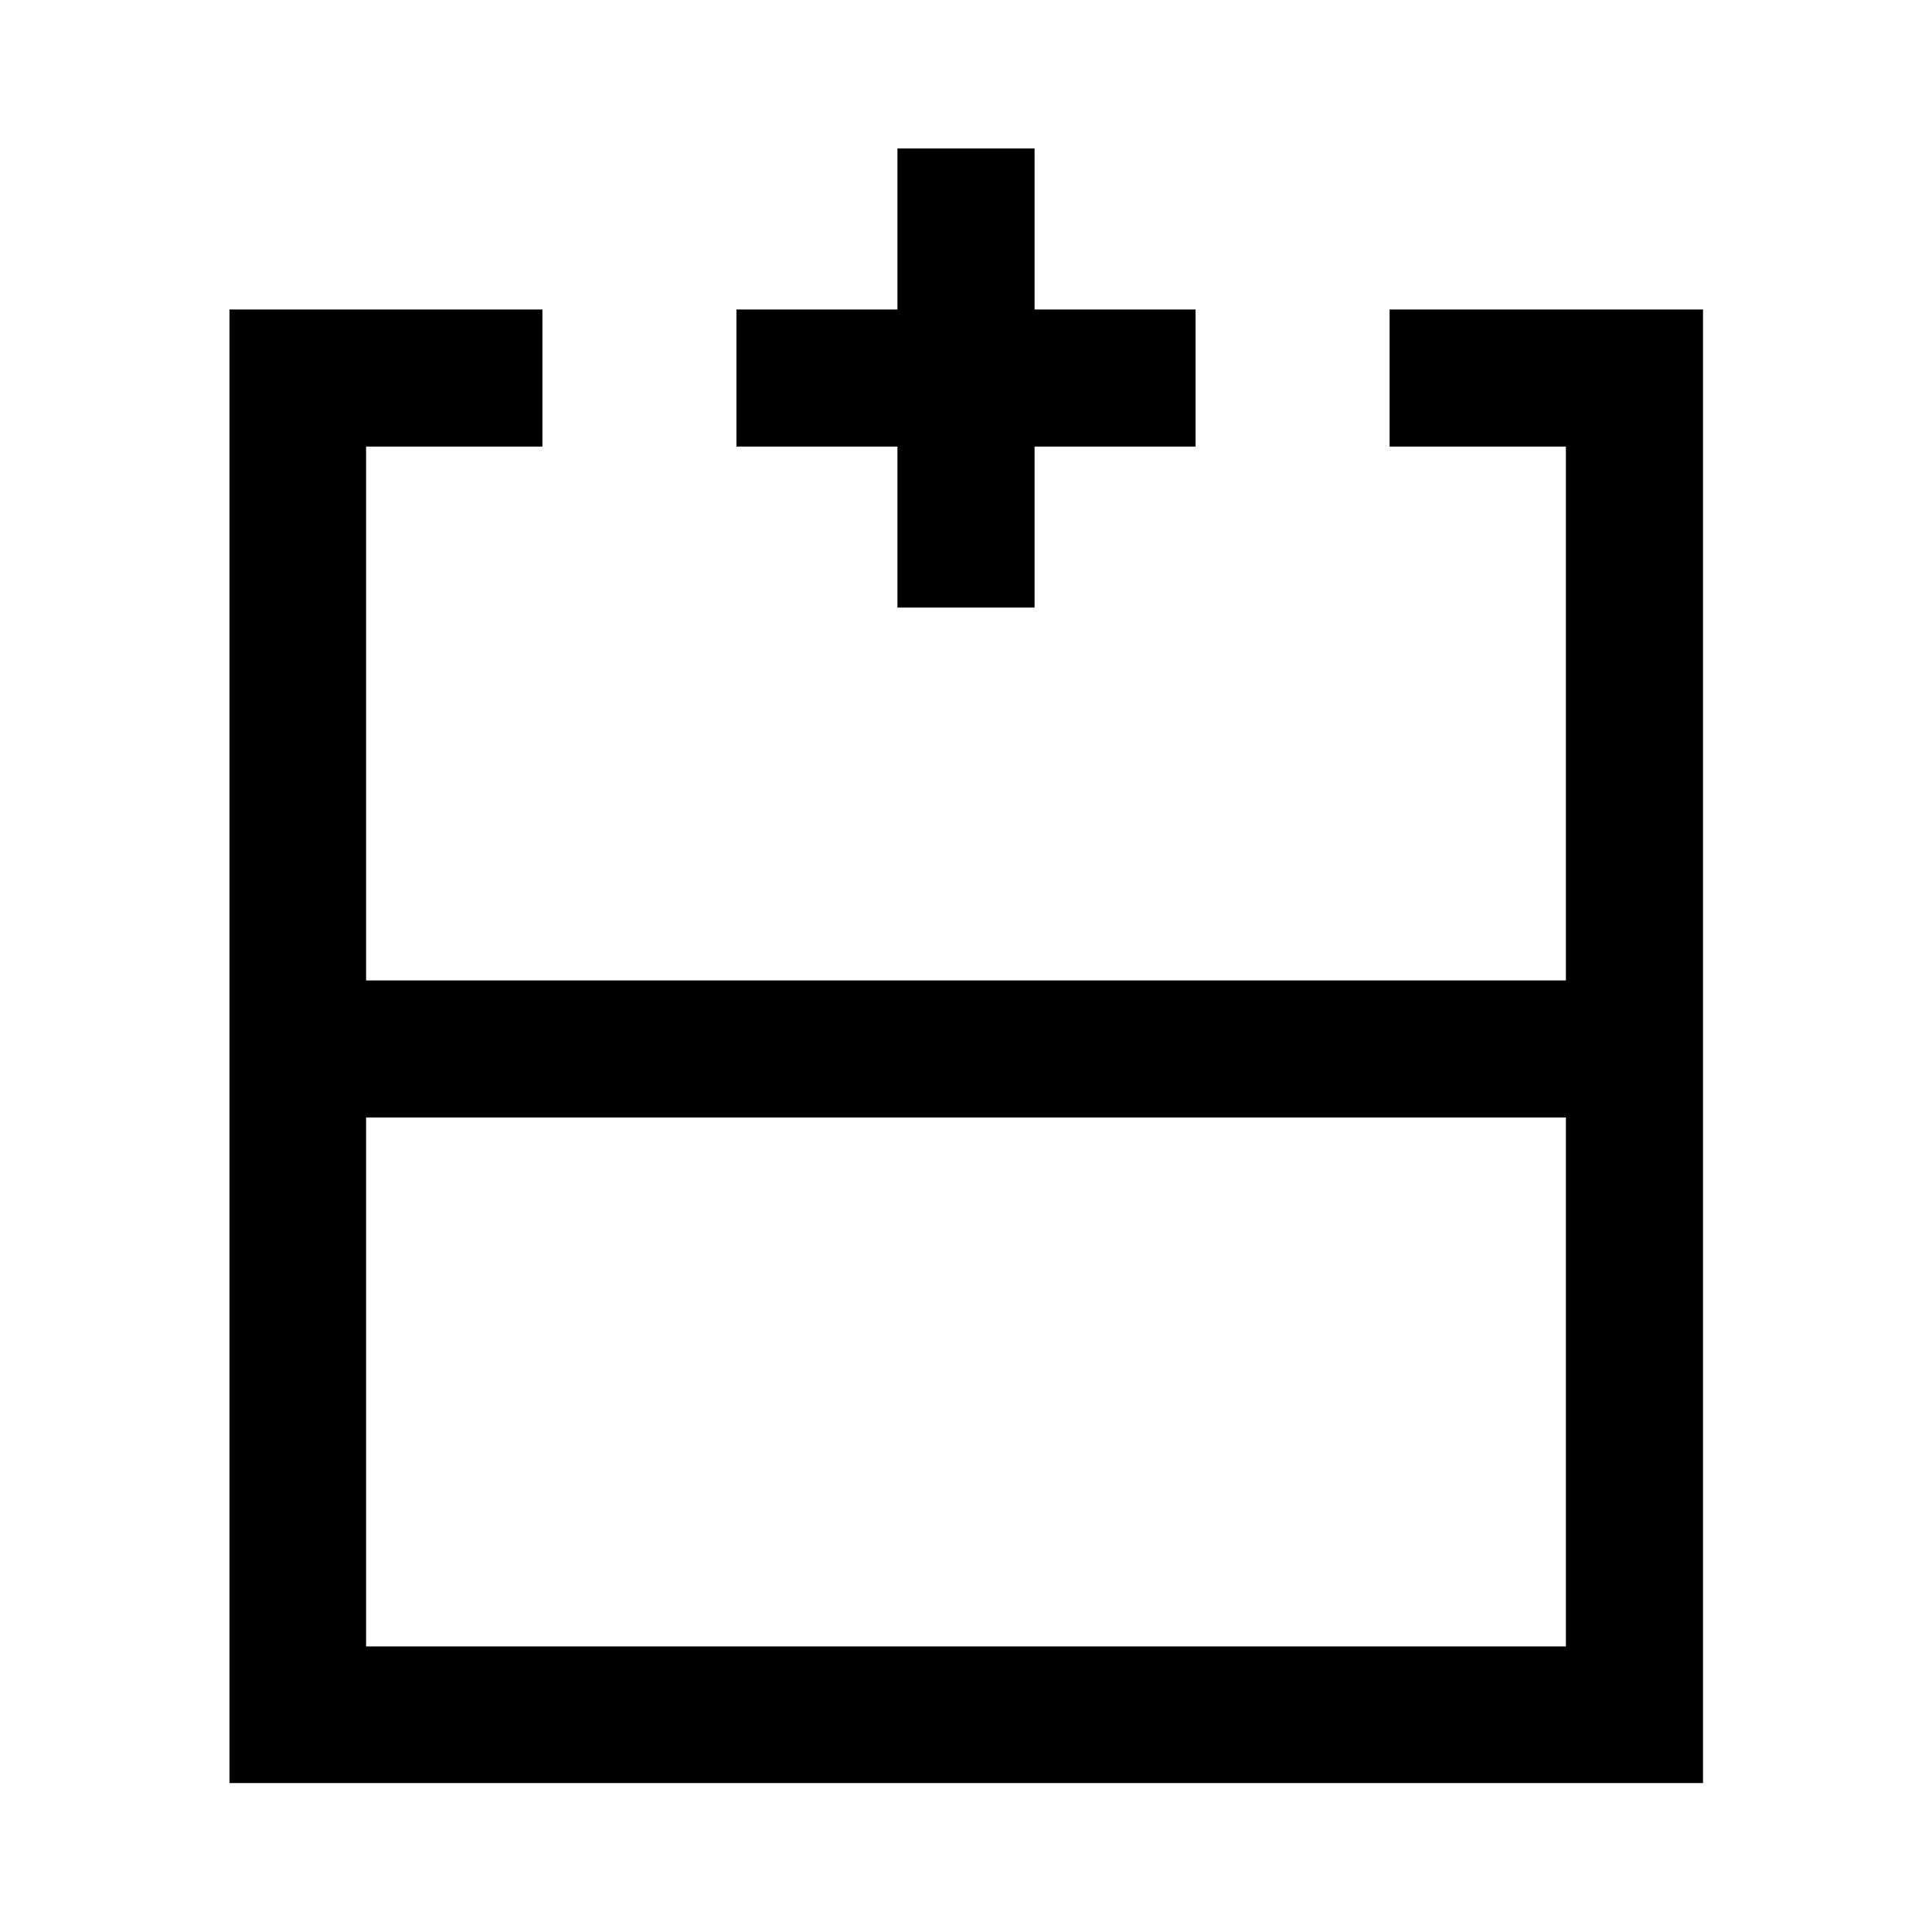 <svg xmlns="http://www.w3.org/2000/svg" width="48" height="48" viewBox="0 -960 960 960"><path d="M181.91-141.91h596.18V-404.7H181.91v262.79Zm664.31 67.89h-732.2v-732.2h155.5v68.13h-87.61v265.26h596.18v-265.26h-87.61v-68.13h155.74v732.2ZM480-472.83Zm0 68.13v-68.13 68.13Zm0 0Zm-34.07-253.39v-80h-80v-68.13h80v-80h68.14v80h80v68.13h-80v80h-68.14Z"/></svg>